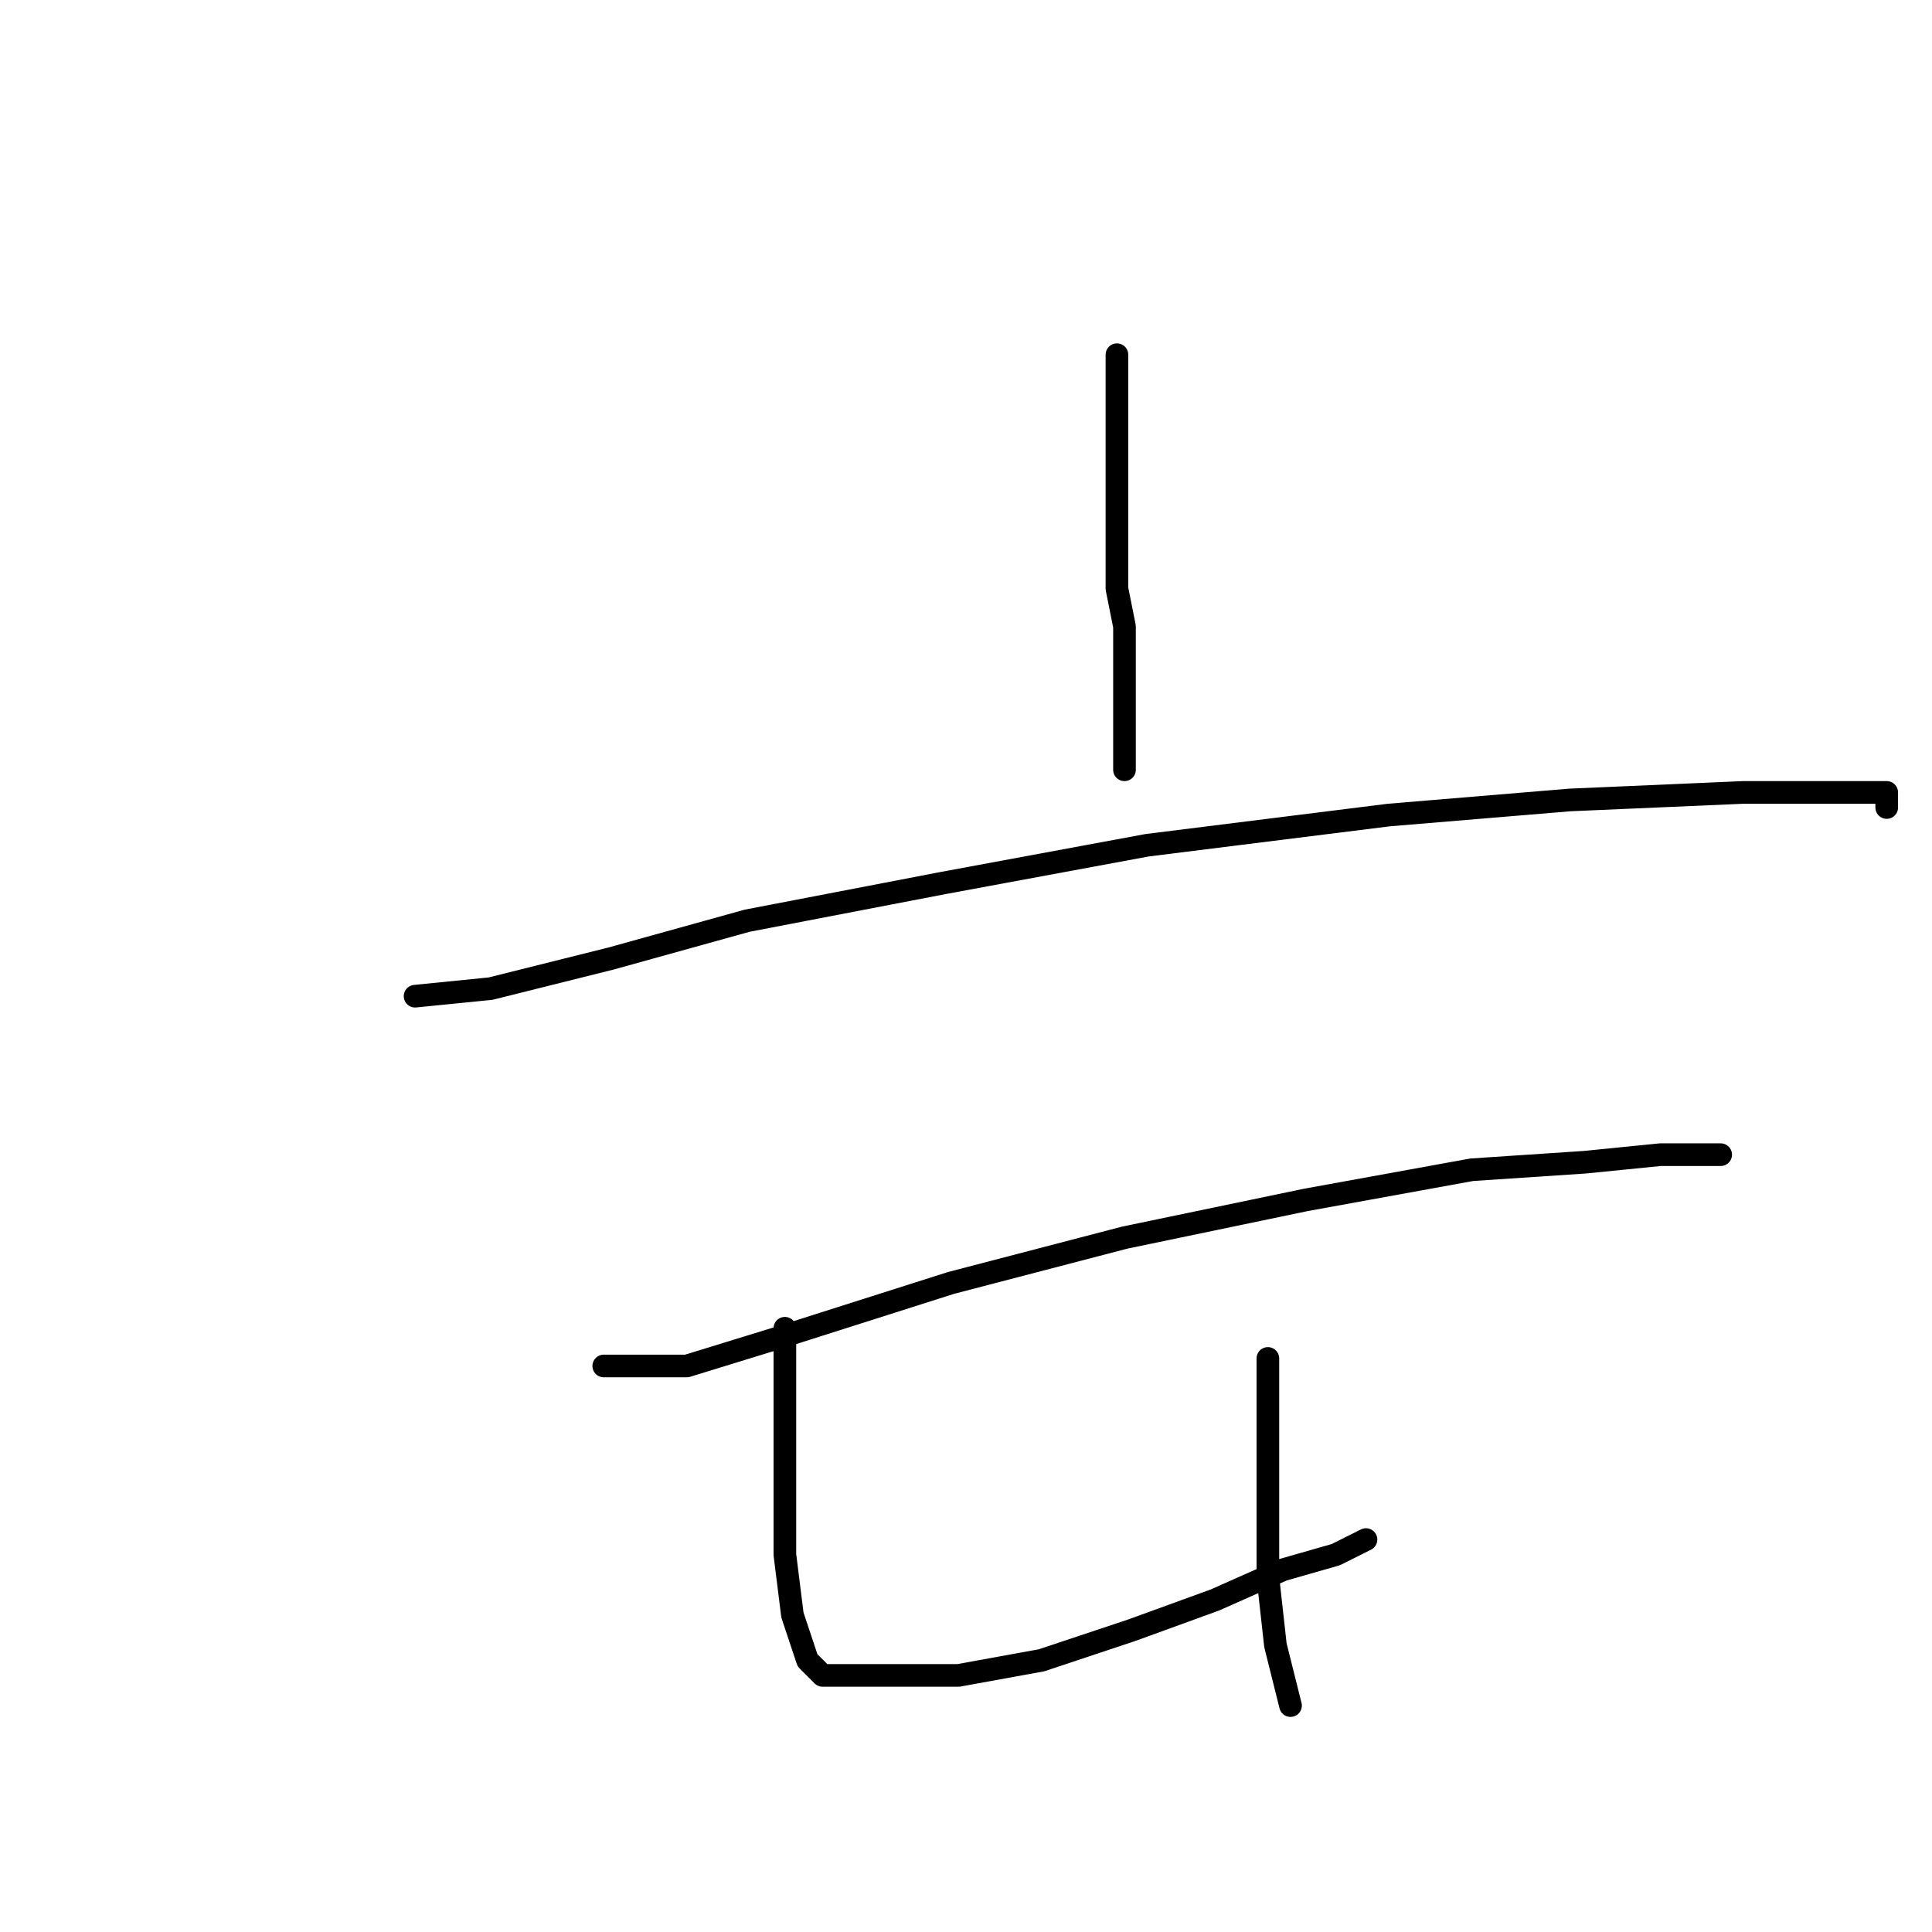 <?xml version="1.0" standalone="no"?>
    <svg width="256" height="256" xmlns="http://www.w3.org/2000/svg" version="1.1">
    <polyline stroke="black" stroke-width="3" stroke-linecap="round" fill="transparent" stroke-linejoin="round" points="148 47 148 56 148 64 148 71 148 78 149 83 149 87 149 91 149 96 149 102 149 102 " />
        <polyline stroke="black" stroke-width="3" stroke-linecap="round" fill="transparent" stroke-linejoin="round" points="55 132 65 131 81 127 99 122 125 117 152 112 184 108 208 106 231 105 243 105 249 105 250 105 250 107 250 107 " />
        <polyline stroke="black" stroke-width="3" stroke-linecap="round" fill="transparent" stroke-linejoin="round" points="80 181 91 181 104 177 126 170 149 164 173 159 195 155 210 154 220 153 226 153 228 153 228 153 " />
        <polyline stroke="black" stroke-width="3" stroke-linecap="round" fill="transparent" stroke-linejoin="round" points="104 176 104 186 104 196 104 206 105 214 107 220 109 222 114 222 120 222 127 222 138 220 150 216 161 212 170 208 177 206 181 204 181 204 " />
        <polyline stroke="black" stroke-width="3" stroke-linecap="round" fill="transparent" stroke-linejoin="round" points="168 180 168 192 168 201 168 209 169 218 171 226 171 226 " />
        </svg>